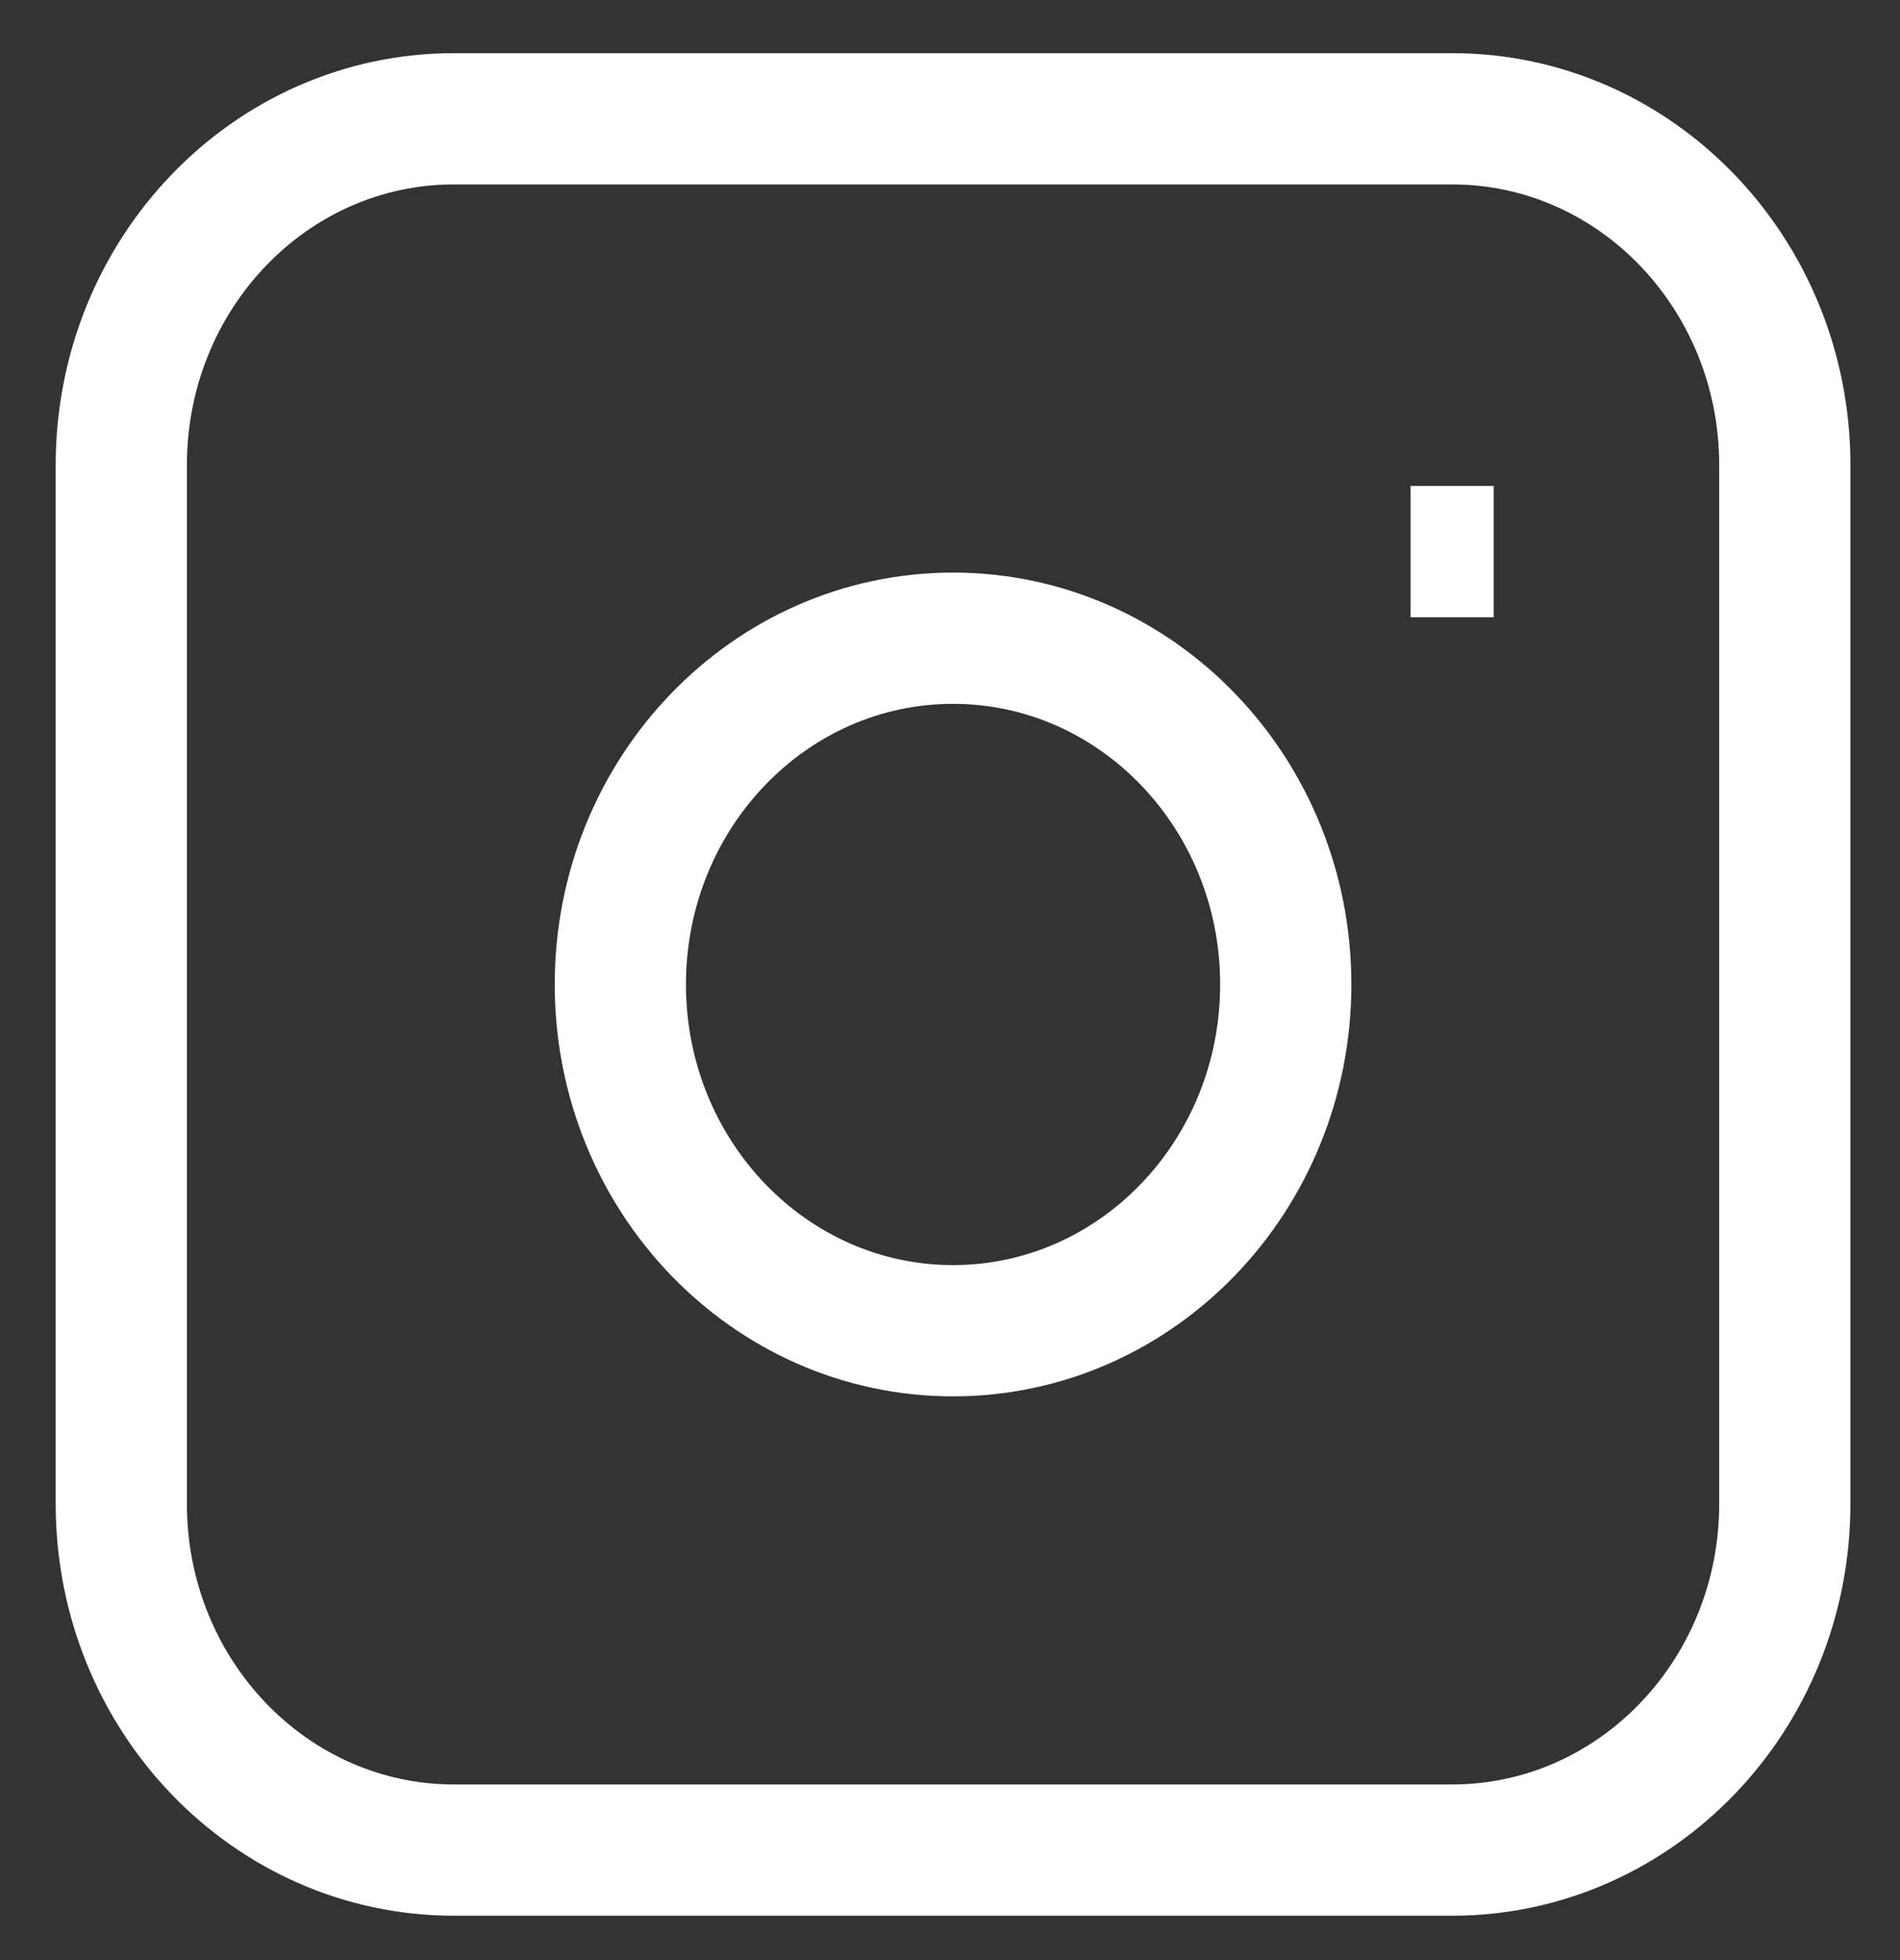 <svg width="32" height="33" viewBox="0 0 32 33" fill="none" xmlns="http://www.w3.org/2000/svg">
<rect x="0" y="0" width="32" height="33" fill="#333333" stroke="none"/>
<path d="M23.756 9.287H25.157M7.646 2H24.456C27.551 2 30.06 4.61 30.06 7.83V25.319C30.06 28.538 27.551 31.148 24.456 31.148H7.646C4.551 31.148 2.043 28.538 2.043 25.319V7.83C2.043 4.61 4.551 2 7.646 2ZM16.051 22.404C12.957 22.404 10.448 19.794 10.448 16.574C10.448 13.355 12.957 10.745 16.051 10.745C19.146 10.745 21.655 13.355 21.655 16.574C21.655 19.794 19.146 22.404 16.051 22.404Z" stroke="white" stroke-width="2.21"/>
</svg>
